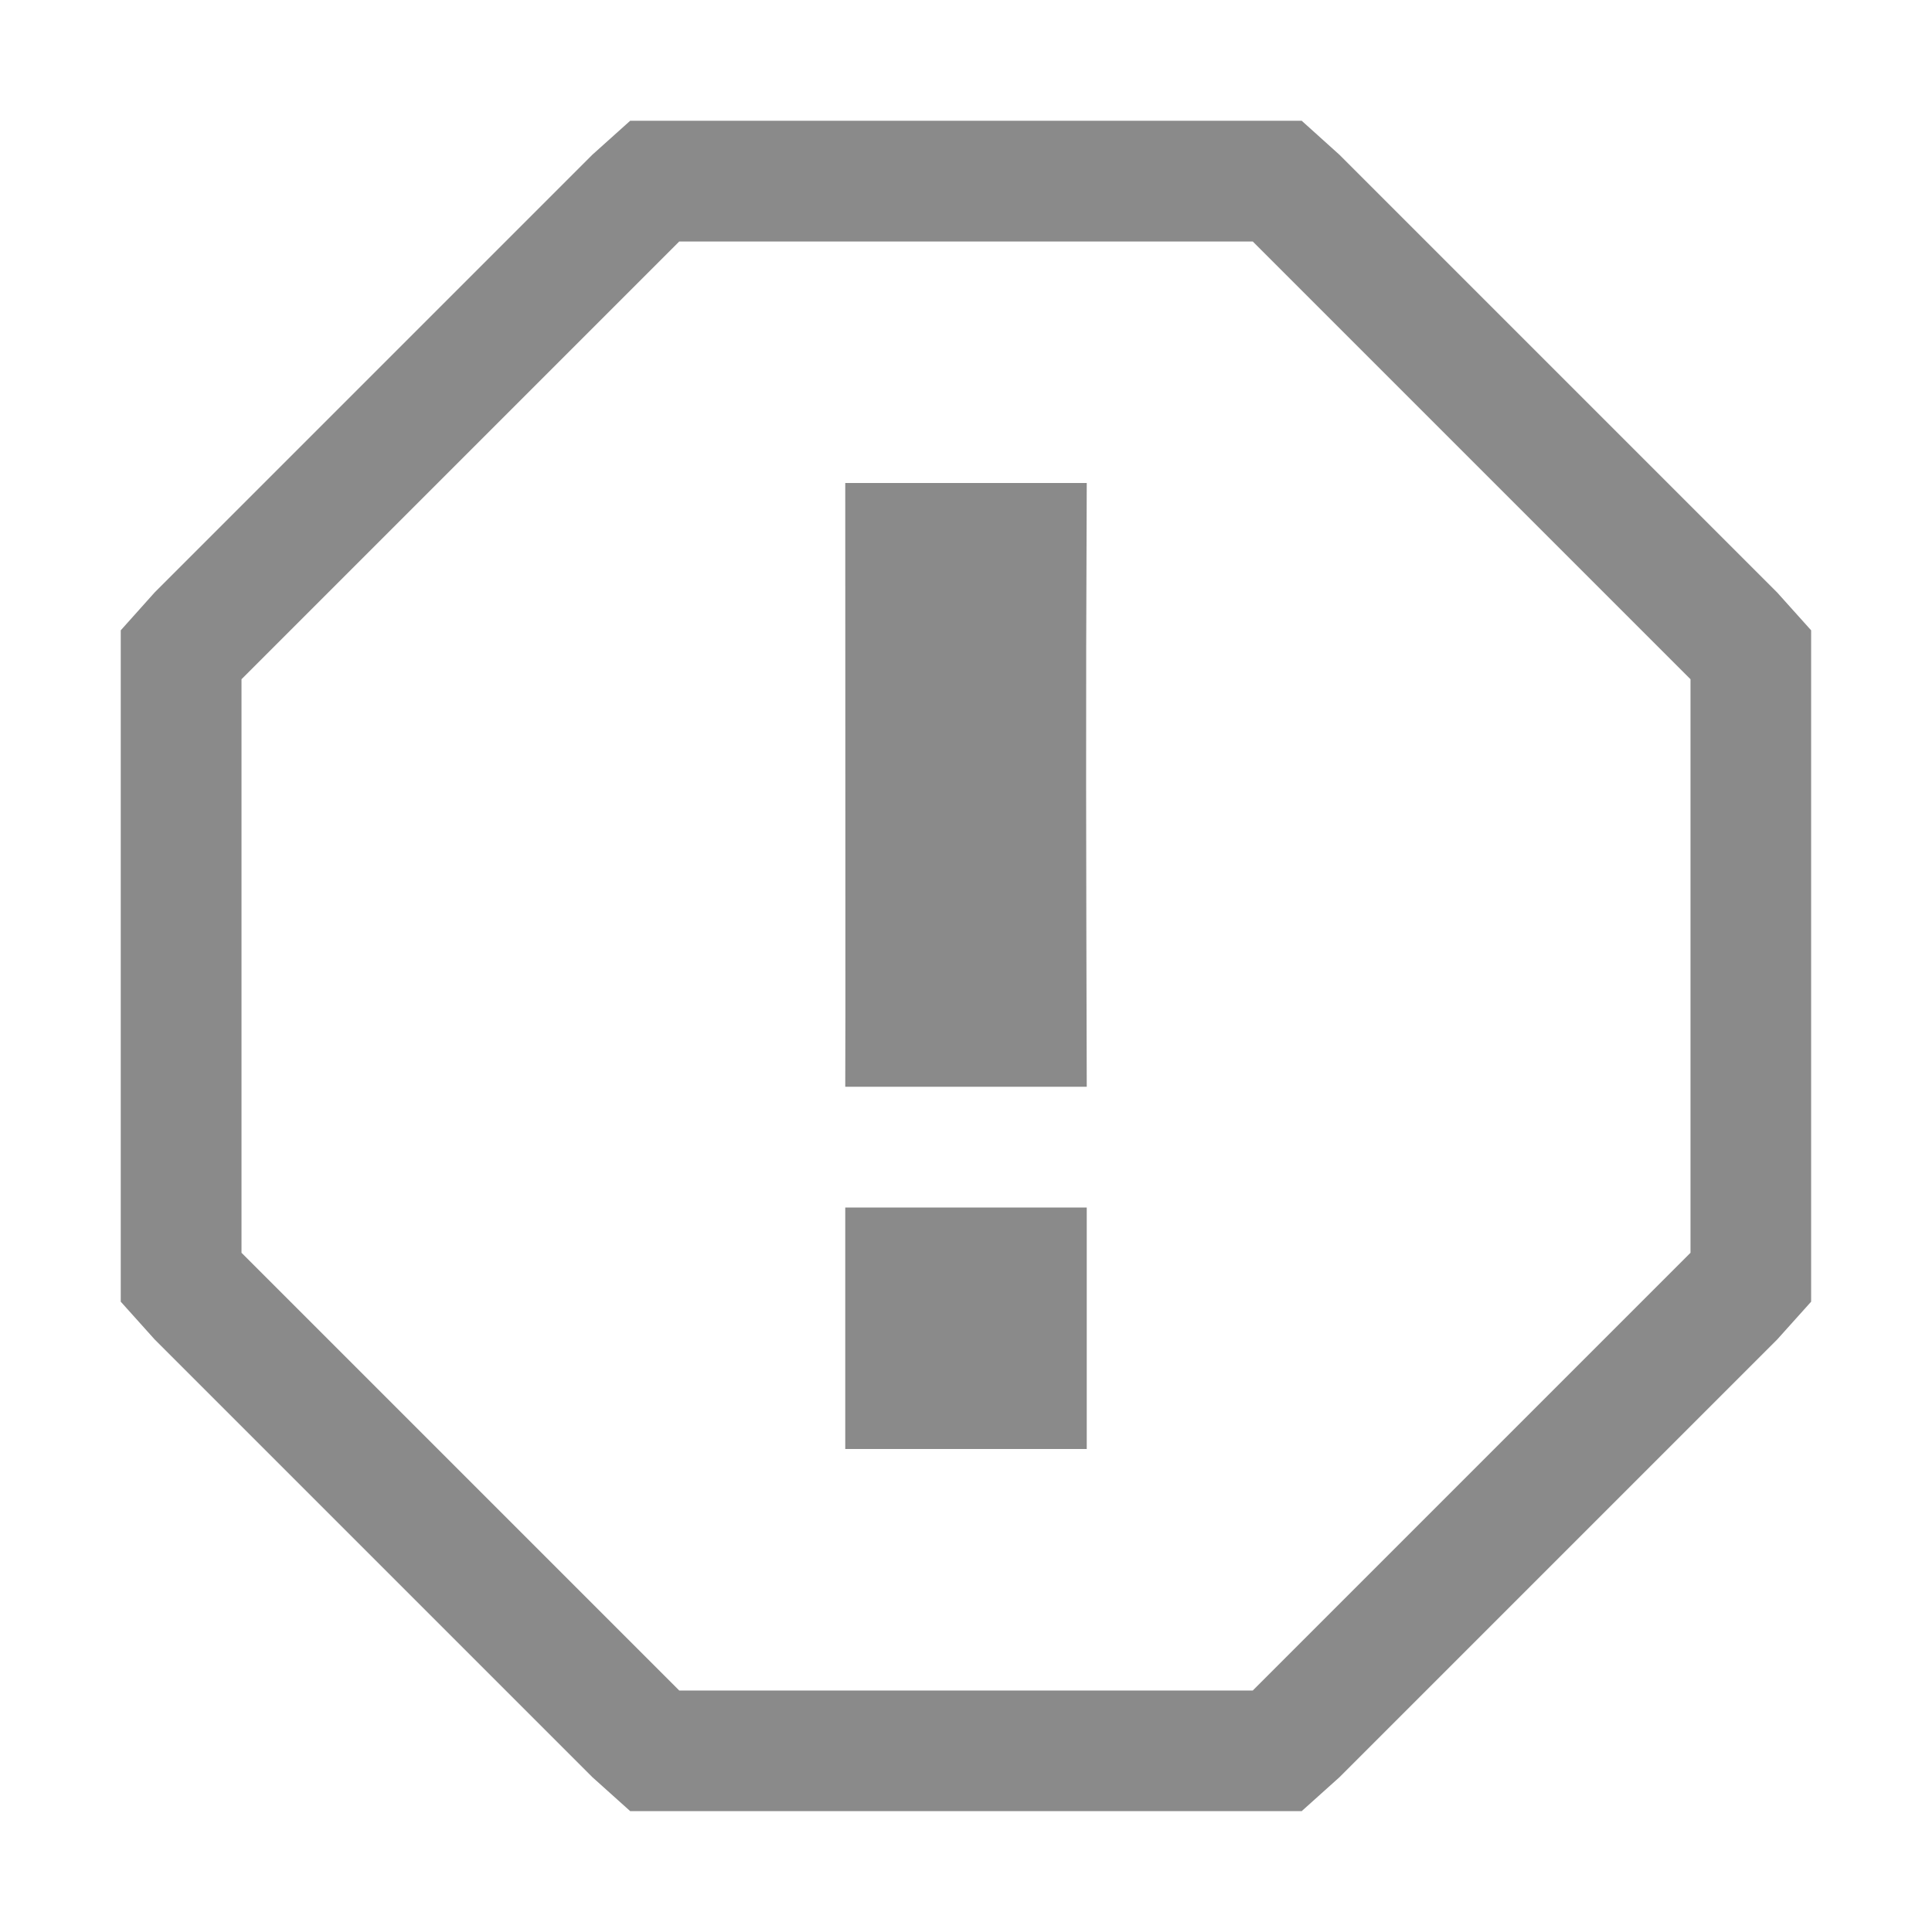<svg xmlns="http://www.w3.org/2000/svg" height="16" width="16" enable-background="new"><defs><filter id="a" color-interpolation-filters="sRGB"><feBlend in2="BackgroundImage" mode="darken"/></filter></defs><path d="M5.219 1l-.313.281-3.625 3.625L1 5.22V10.78l.281.313 3.625 3.625.313.281H10.78l.313-.281 3.625-3.625.281-.313V5.22l-.281-.313-3.625-3.625L10.78 1H5.22zm.406 1h4.75L14 5.625v4.75L10.375 14h-4.75L2 10.375v-4.75L5.625 2zM7 4c0 3.349.003 4.315 0 5h2c-.005-2-.009-3 0-5H7zm0 6v2h2v-2H7z" style="line-height:normal;-inkscape-font-specification:Sans;text-indent:0;text-align:start;text-decoration-line:none;text-transform:none;block-progression:tb;marker:none" color="#000" font-weight="400" font-family="Sans" overflow="visible" fill="#8a8a8a" enable-background="accumulate"/></svg>